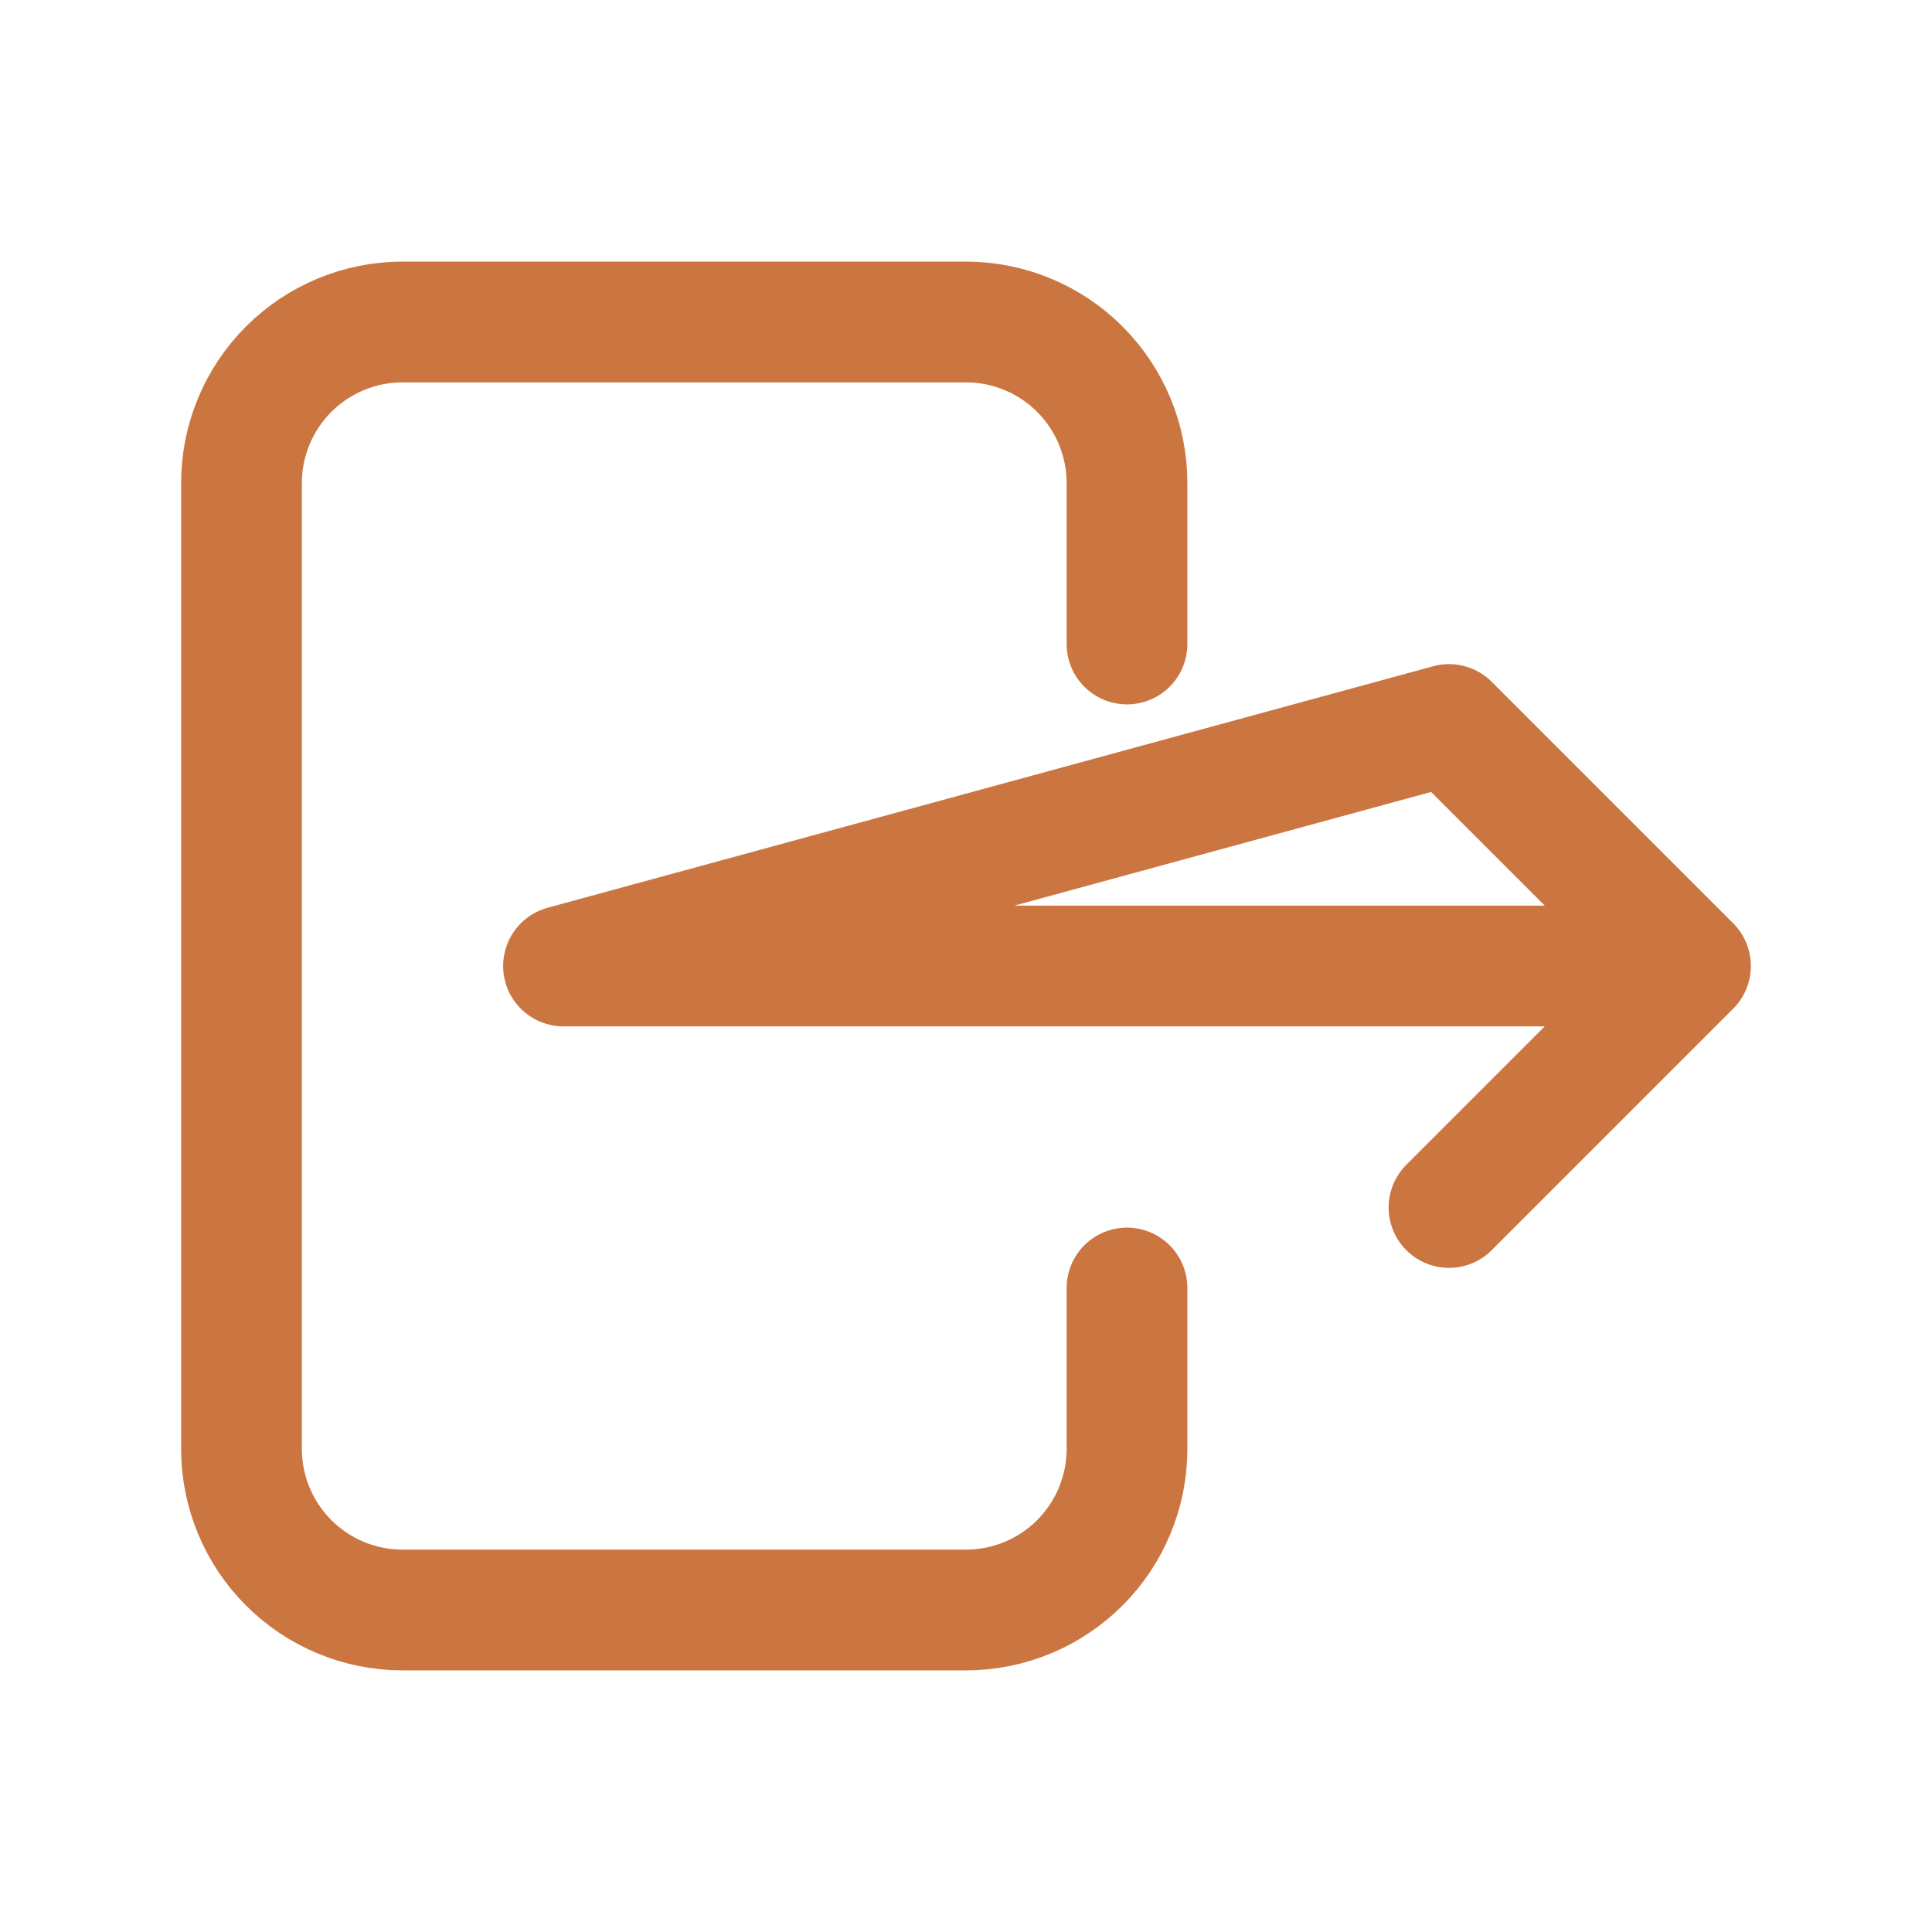<svg width="24" height="24" viewBox="0 0 24 24" fill="none" xmlns="http://www.w3.org/2000/svg">
<g clip-path="url(#clip0_312_1507)">
<path d="M14 8V6C14 5.47 13.789 4.961 13.414 4.586C13.039 4.211 12.53 4 12 4H5C4.47 4 3.961 4.211 3.586 4.586C3.211 4.961 3 5.47 3 6V18C3 18.53 3.211 19.039 3.586 19.414C3.961 19.789 4.47 20 5 20H12C12.53 20 13.039 19.789 13.414 19.414C13.789 19.039 14 18.53 14 18V16" stroke="#CB7640" stroke-width="1.5" stroke-linecap="round" stroke-linejoin="round"/>
<path d="M21 12H7L18 9L21 12ZM21 12L18 15" stroke="#CB7640" stroke-width="1.5" stroke-linecap="round" stroke-linejoin="round"/>
</g>
<defs>
<clipPath id="clip0_312_1507">
<rect width="24" height="24" fill="white"/>
</clipPath>
</defs>
</svg>
